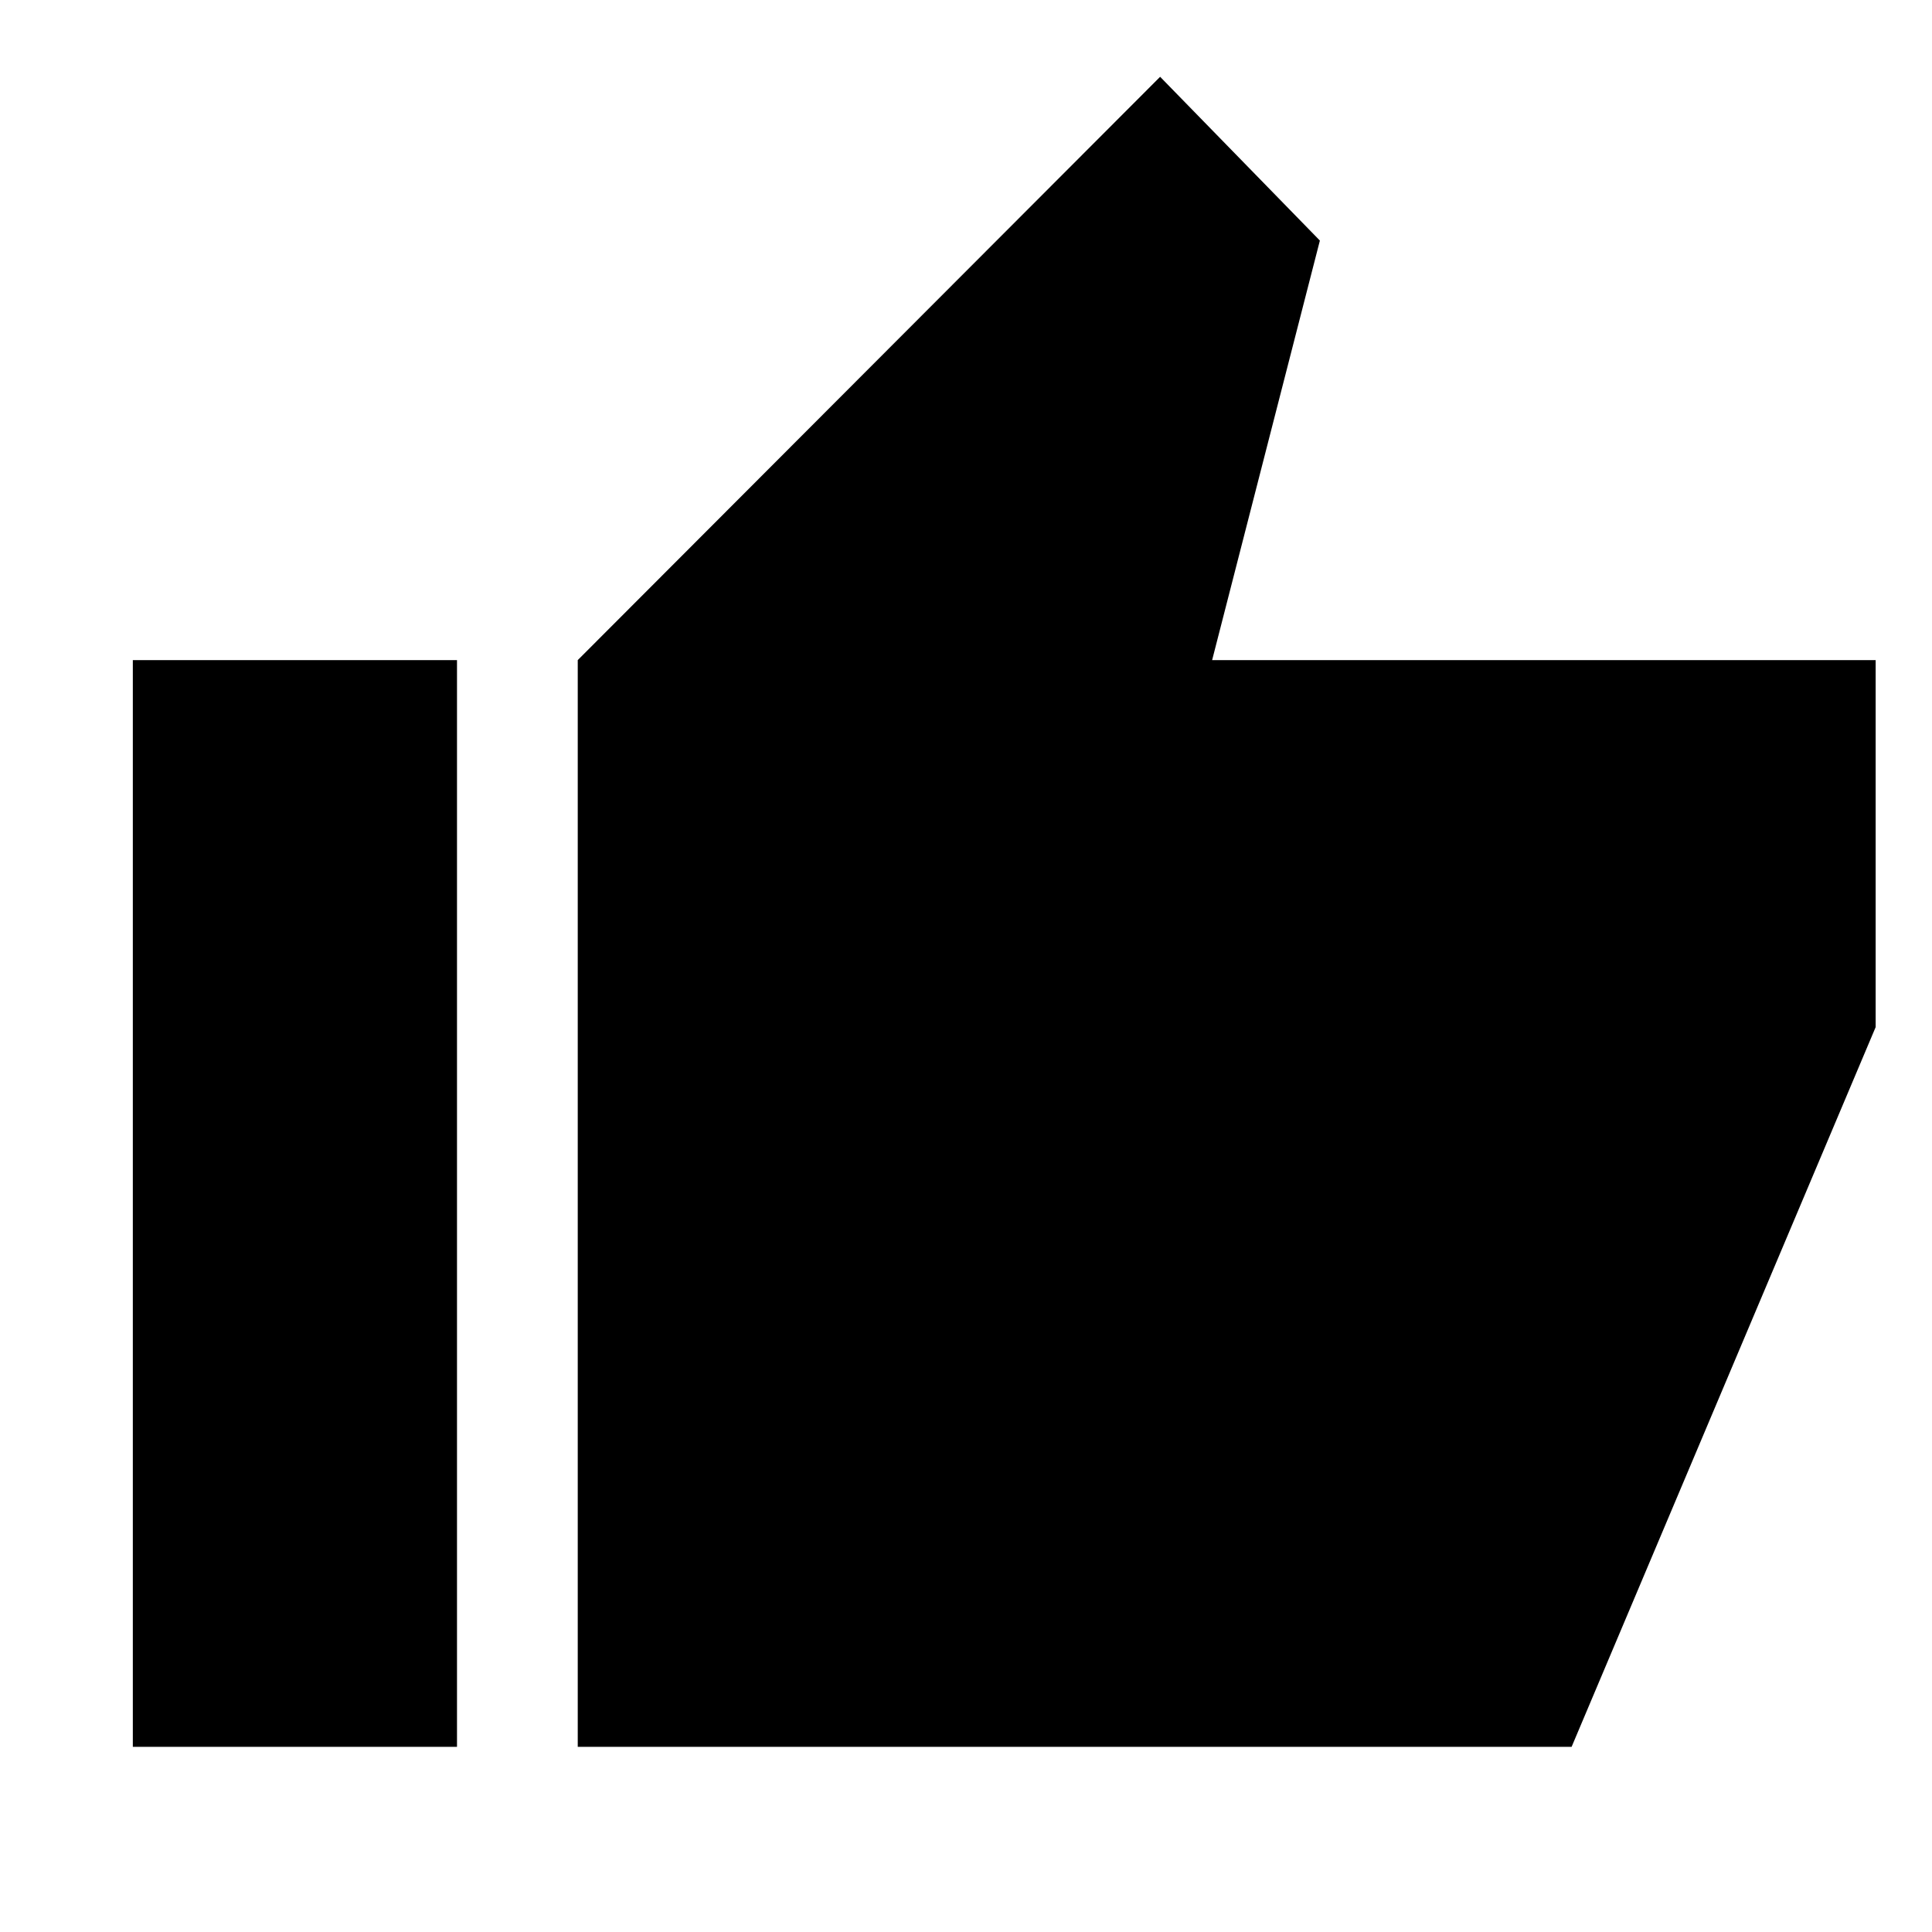 <svg xmlns="http://www.w3.org/2000/svg" height="24" viewBox="0 -960 960 960" width="24"><path d="M287.08-92v-540l289.38-289.84 79.38 81.38L602.3-632H932v182.38L780.92-92H287.08ZM66-92v-540h161.08v540H66Z"/></svg>